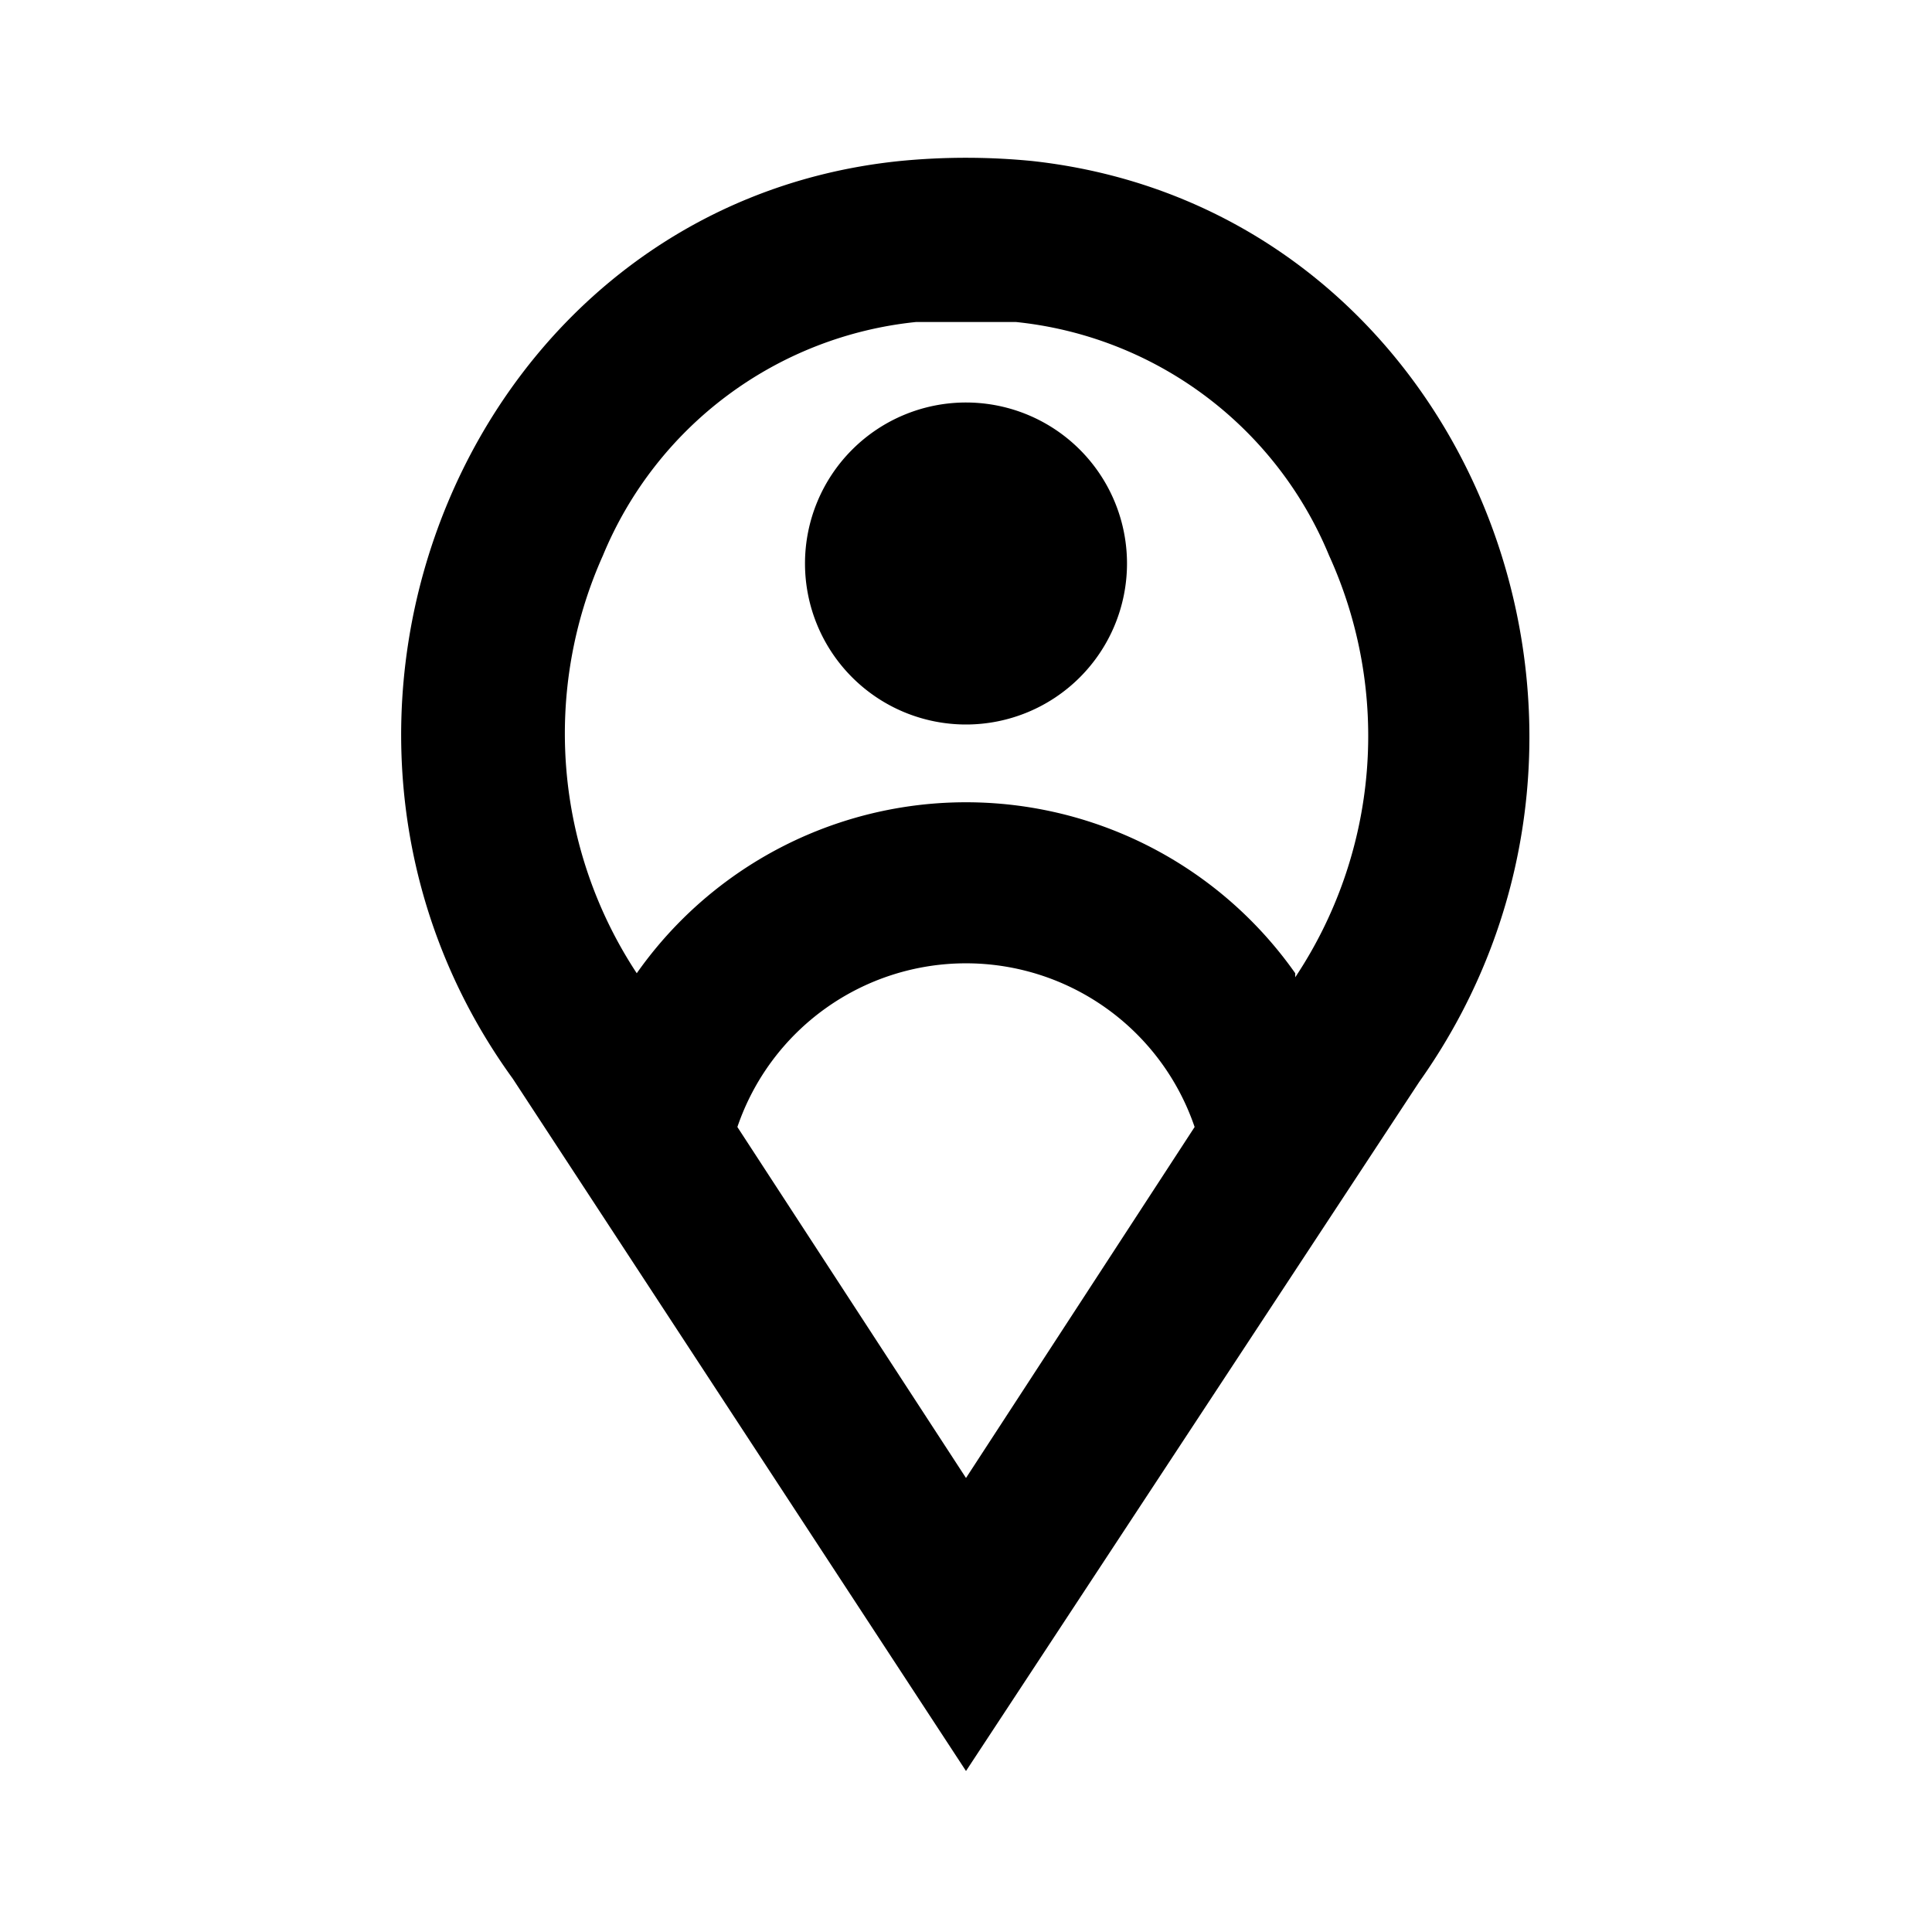<svg id="Layer_1" data-name="Layer 1" xmlns="http://www.w3.org/2000/svg" viewBox="0 0 24 24"><title>User Pin</title><path d="M12.82,2a8.42,8.42,0,0,0-1.64,0c-5.39.55-8,7-4.81,11.4L12,22l5.63-8.56C20.78,9,18.21,2.59,12.82,2Zm-3.66,12a3,3,0,0,1,5.68,0L12,18.36Zm6.93-1.91a5,5,0,0,0-8.18,0A5.41,5.41,0,0,1,7.49,6.9,4.73,4.73,0,0,1,11.38,4c.2,0,.41,0,.62,0s.42,0,.62,0A4.73,4.73,0,0,1,16.51,6.9,5.41,5.41,0,0,1,16.09,12.14ZM14,7a2,2,0,1,1-2-2A2,2,0,0,1,14,7Z"/></svg>